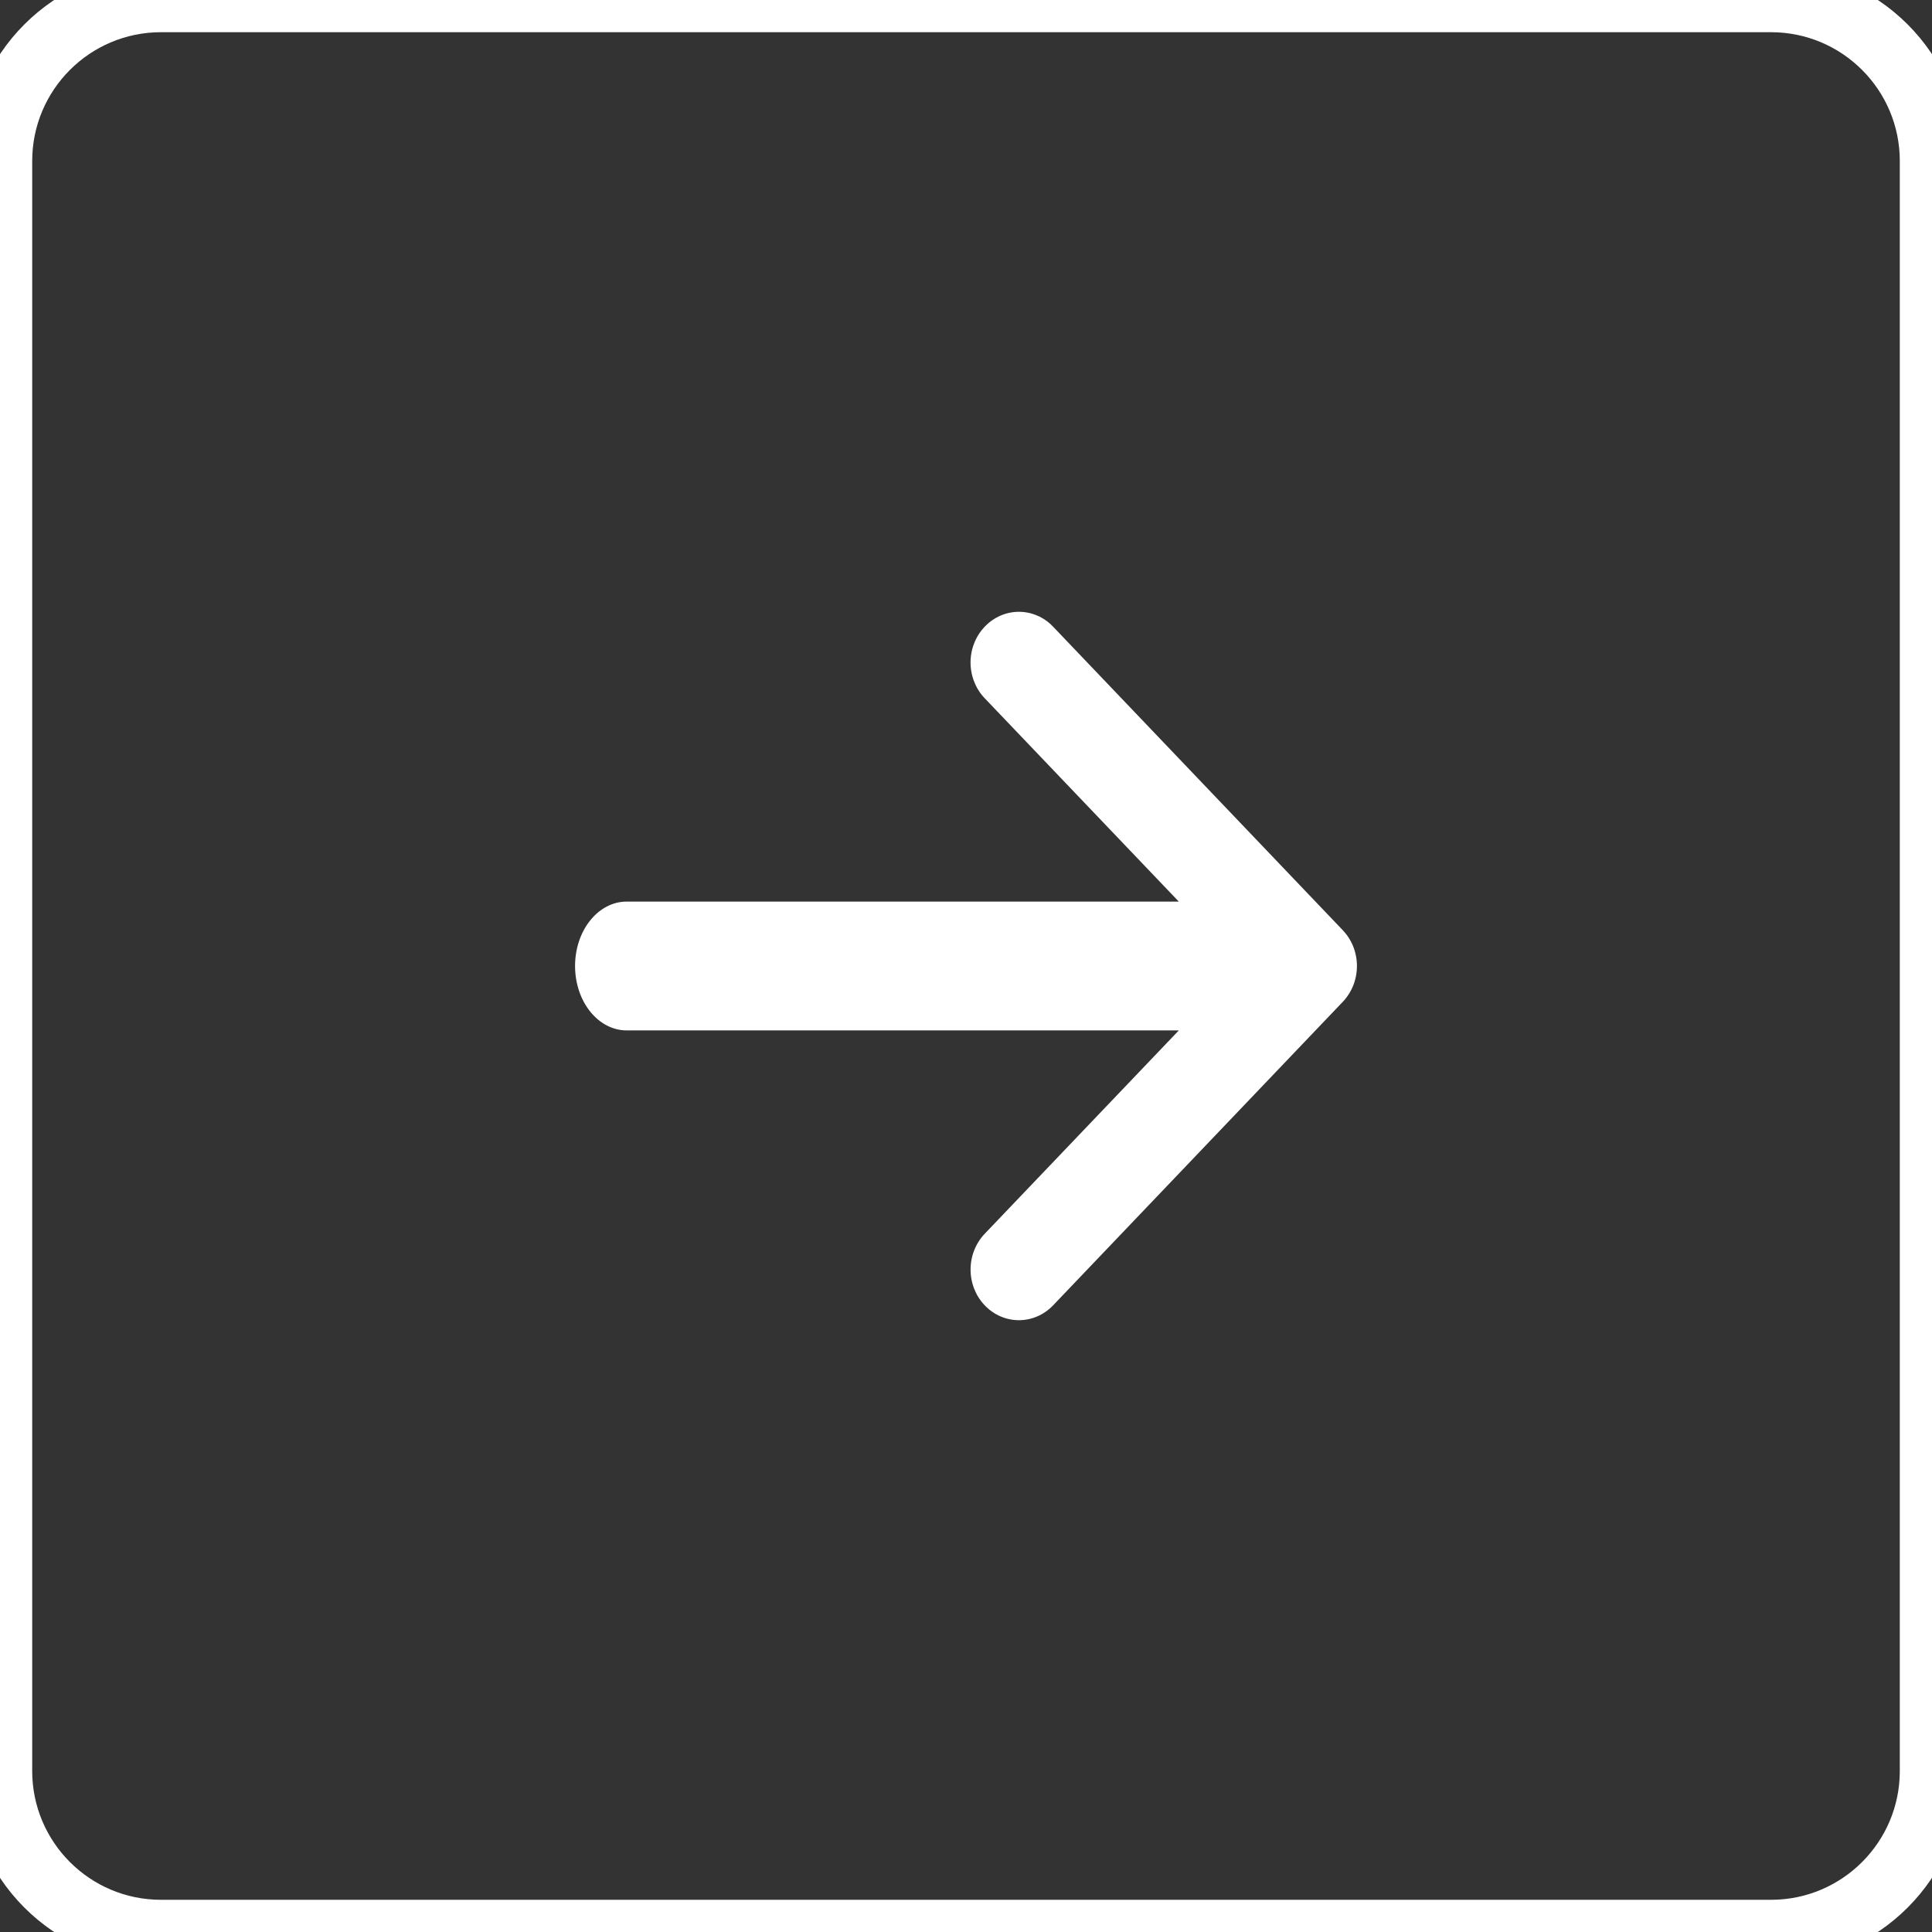 <svg width="60" height="60" viewBox="0 0 60 60" fill="none" xmlns="http://www.w3.org/2000/svg">
<rect x="0" y="0" width="60" height="60" fill="#333333" stroke="none"/>
<path fill-rule="evenodd" clip-rule="evenodd" d="M31.069 19.12C30.887 19.199 30.721 19.315 30.582 19.462C30.442 19.608 30.331 19.781 30.256 19.972C30.18 20.163 30.141 20.367 30.141 20.574C30.141 20.78 30.18 20.985 30.256 21.176C30.331 21.367 30.442 21.54 30.582 21.686L36.609 28H19.459C19.035 28 18.628 28.211 18.328 28.586C18.027 28.961 17.859 29.47 17.859 30C17.859 30.53 18.027 31.039 18.328 31.414C18.628 31.789 19.035 32 19.459 32H36.61L30.582 38.315C30.3 38.61 30.142 39.01 30.142 39.427C30.142 39.844 30.3 40.244 30.582 40.539C30.863 40.834 31.245 41 31.643 41C32.041 41 32.423 40.834 32.705 40.539L41.701 31.113C41.84 30.967 41.951 30.793 42.027 30.603C42.102 30.412 42.141 30.207 42.141 30C42.141 29.794 42.102 29.589 42.027 29.398C41.951 29.207 41.84 29.034 41.701 28.888L32.705 19.462C32.566 19.315 32.4 19.199 32.218 19.12C32.036 19.041 31.841 19 31.643 19C31.446 19 31.251 19.041 31.069 19.12Z" fill="white"/>
<path d="M5 1H55V-1H5V1ZM59 5V55H61V5H59ZM55 59H5V61H55V59ZM1 55V5H-1V55H1ZM5 59C2.791 59 1 57.209 1 55H-1C-1 58.314 1.686 61 5 61V59ZM59 55C59 57.209 57.209 59 55 59V61C58.314 61 61 58.314 61 55H59ZM55 1C57.209 1 59 2.791 59 5H61C61 1.686 58.314 -1 55 -1V1ZM5 -1C1.686 -1 -1 1.686 -1 5H1C1 2.791 2.791 1 5 1V-1Z" fill="white"/>
</svg>
